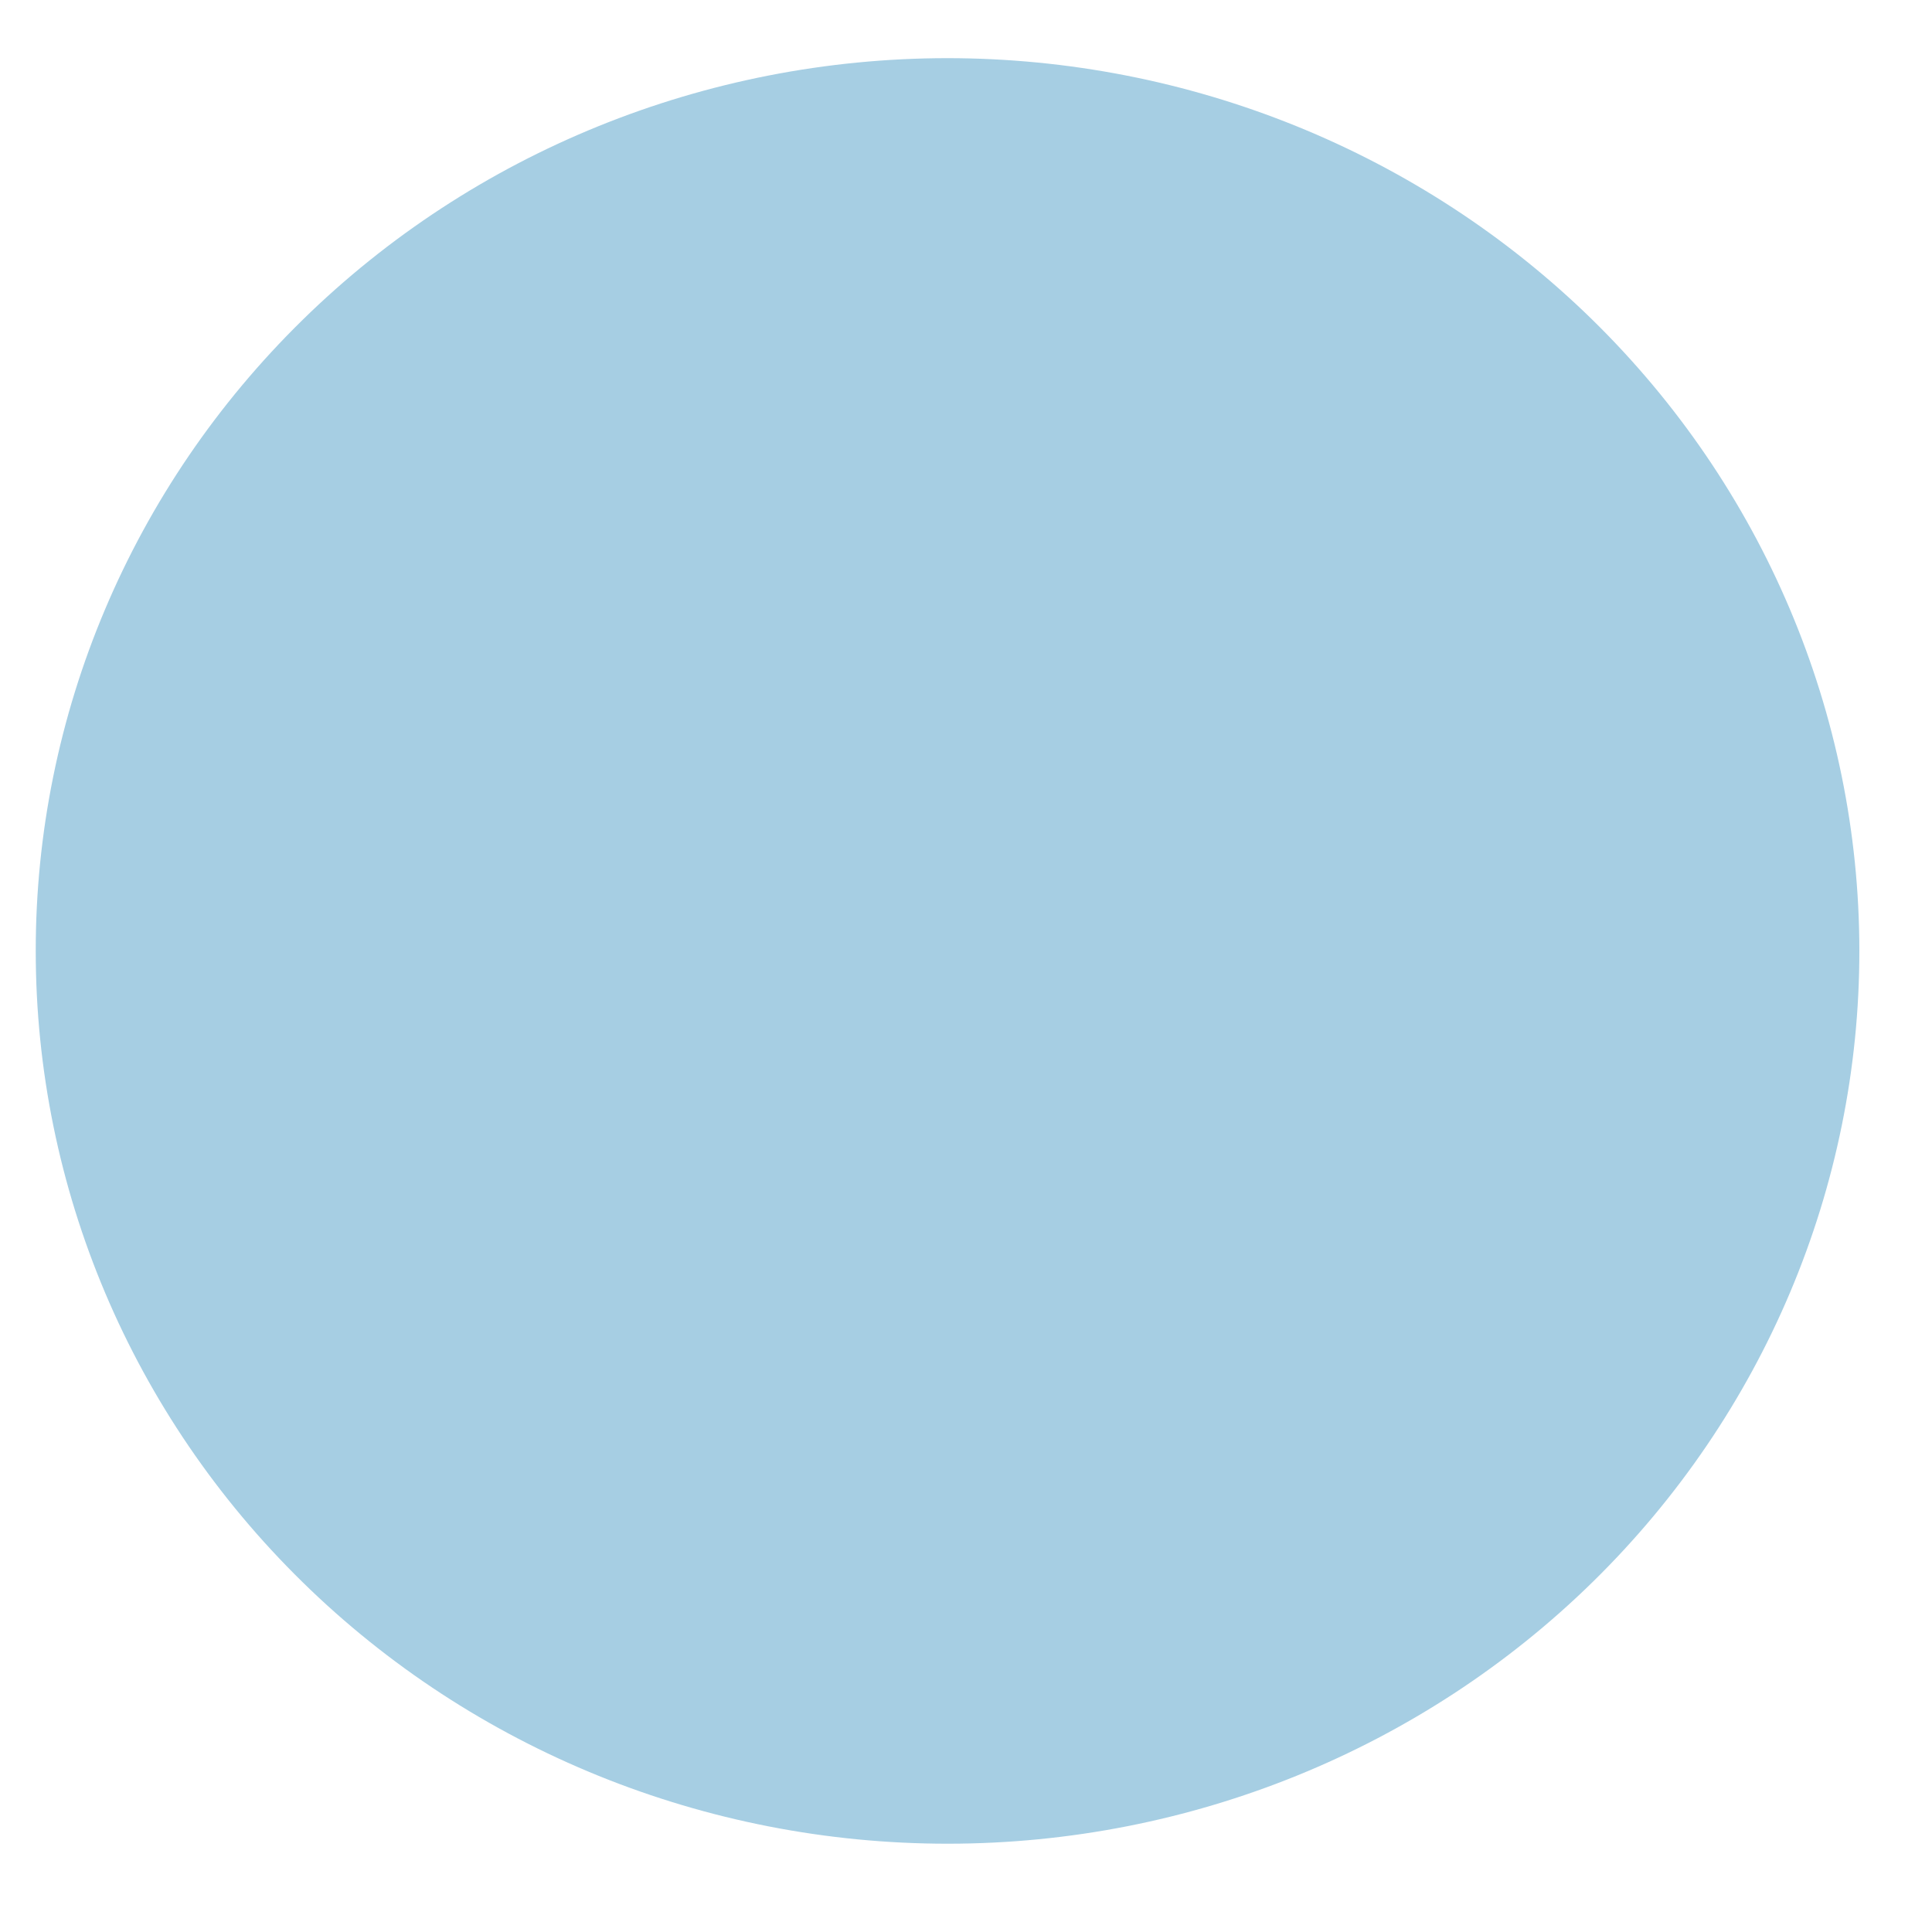 <svg width="10" height="10" viewBox="0 0 10 10" fill="none" xmlns="http://www.w3.org/2000/svg">
<path d="M4.904 9.543C3.653 9.543 2.452 9.057 1.567 8.19C0.682 7.324 0.185 6.149 0.185 4.923C0.184 3.698 0.681 2.523 1.566 1.656C2.45 0.789 3.65 0.302 4.902 0.301C6.154 0.301 7.354 0.787 8.24 1.653C9.125 2.519 9.623 3.693 9.624 4.919C9.625 6.144 9.129 7.32 8.245 8.187C7.361 9.054 6.161 9.542 4.909 9.543H4.904Z" fill="#A6CEE3"/>
</svg>
